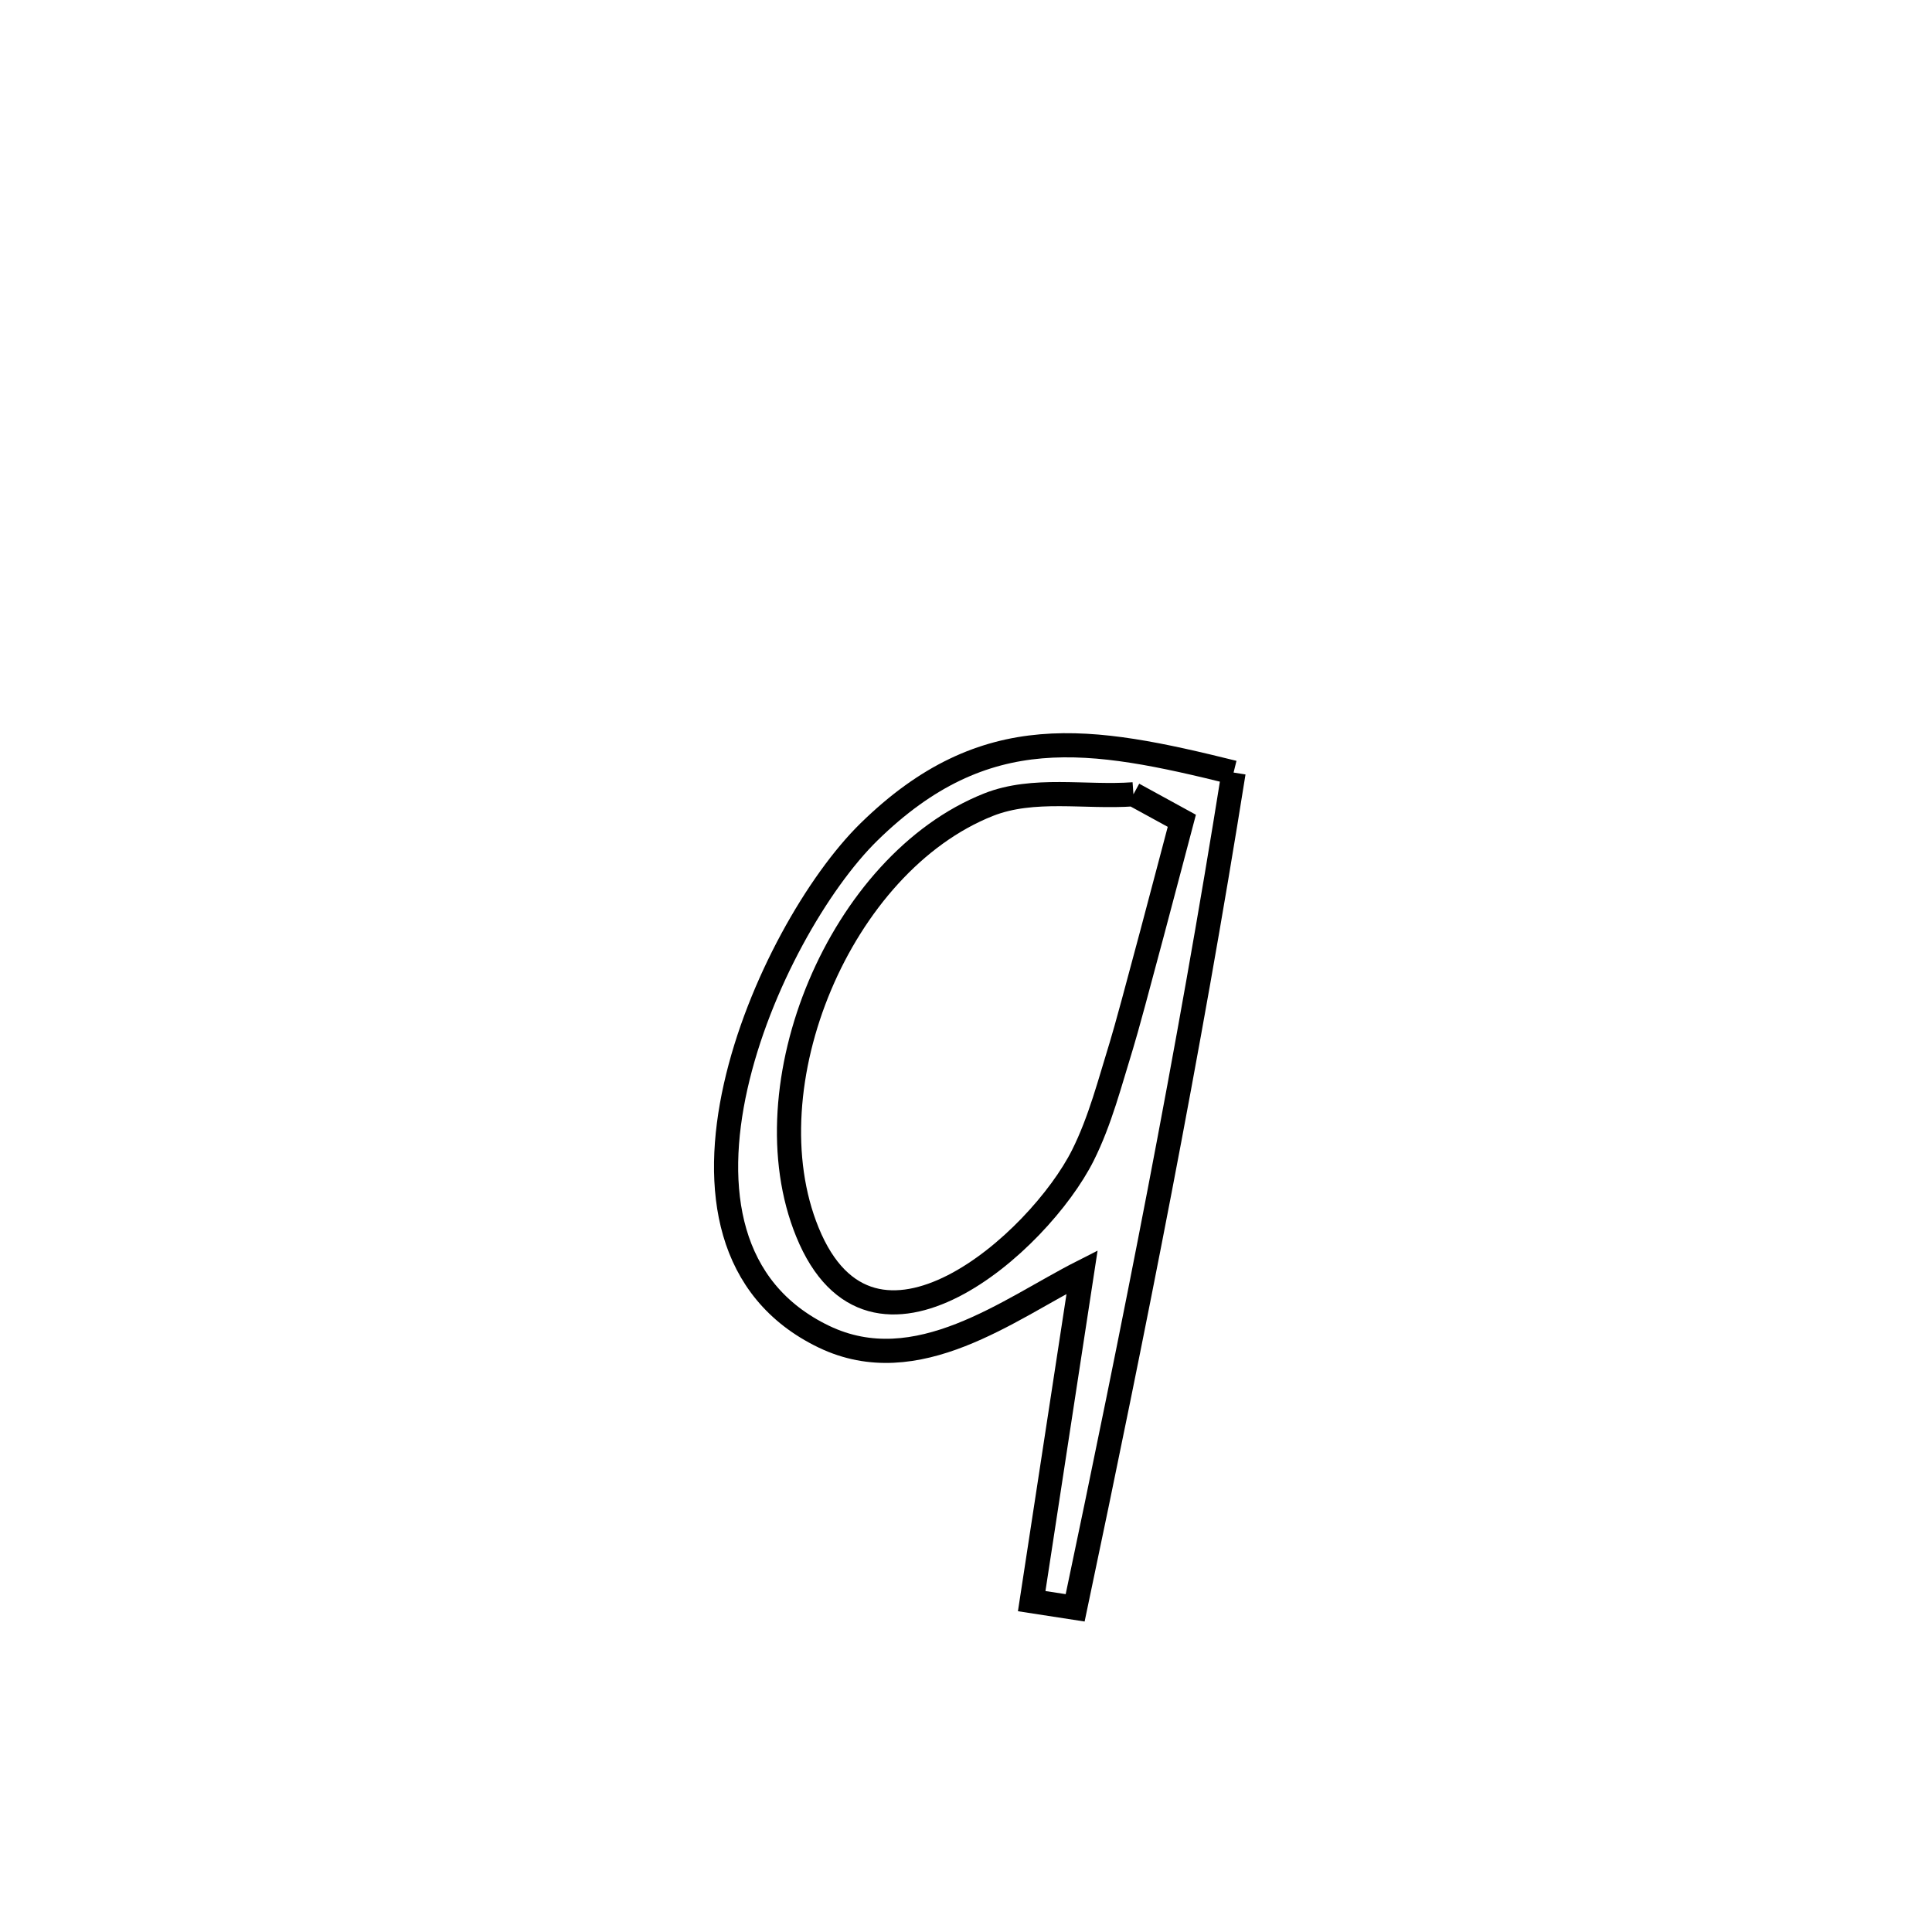 <svg xmlns="http://www.w3.org/2000/svg" viewBox="0.0 0.0 24.0 24.0" height="200px" width="200px"><path fill="none" stroke="black" stroke-width=".3" stroke-opacity="1.0"  filling="0" d="M15.324 9.597 L15.324 9.597 C15.047 11.337 14.737 13.069 14.405 14.797 C14.073 16.525 13.719 18.249 13.356 19.973 L13.356 19.973 C13.176 19.945 12.996 19.918 12.816 19.89 L12.816 19.89 C13.024 18.527 13.233 17.165 13.442 15.802 L13.442 15.802 C12.535 16.262 11.392 17.161 10.235 16.605 C7.821 15.444 9.539 11.565 10.794 10.335 C12.237 8.921 13.549 9.158 15.324 9.597 L15.324 9.597"></path>
<path fill="none" stroke="black" stroke-width=".3" stroke-opacity="1.0"  filling="0" d="M14.08 9.867 L14.08 9.867 C14.28 9.976 14.481 10.086 14.681 10.196 L14.681 10.196 C14.589 10.544 14.037 12.646 13.931 12.985 C13.788 13.446 13.668 13.92 13.452 14.352 C12.907 15.438 10.835 17.28 10.03 15.306 C9.287 13.485 10.437 10.727 12.28 9.996 C12.839 9.775 13.48 9.91 14.08 9.867 L14.08 9.867"></path></svg>